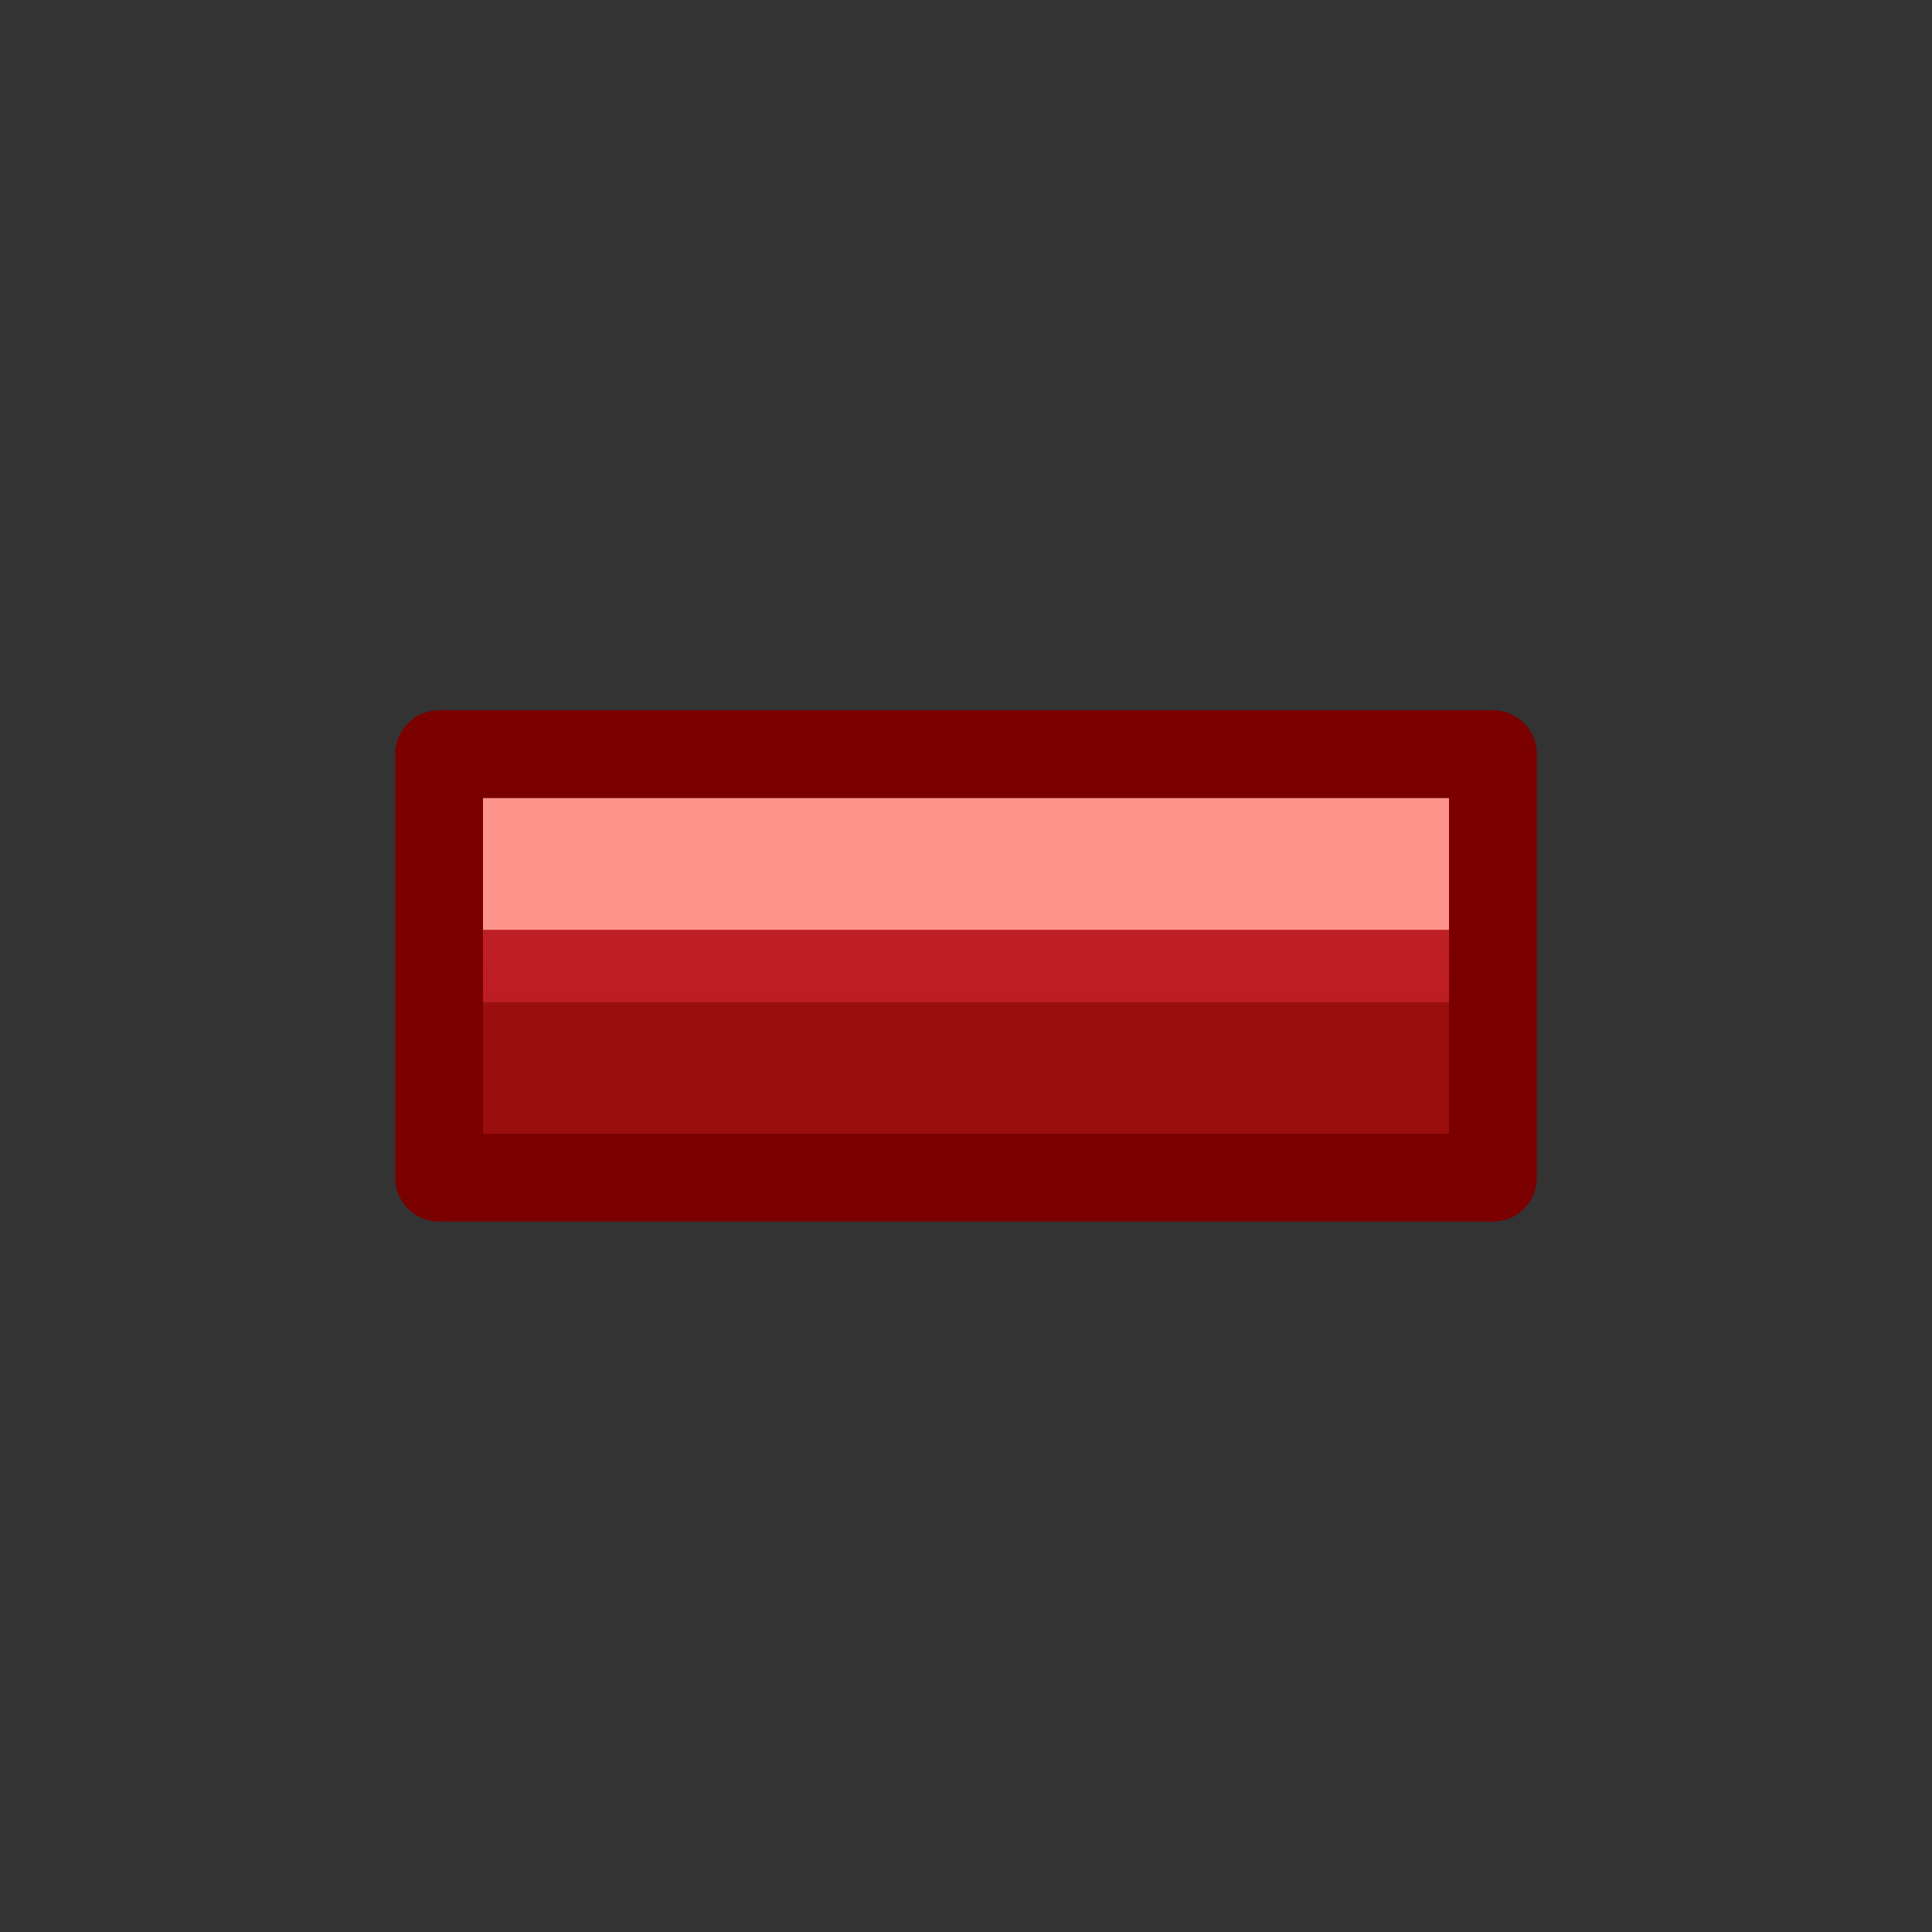 <?xml version="1.0" encoding="UTF-8" standalone="no"?>
<svg
   xmlns:dc="http://purl.org/dc/elements/1.1/"
   xmlns:cc="http://creativecommons.org/ns#"
   xmlns:rdf="http://www.w3.org/1999/02/22-rdf-syntax-ns#"
   xmlns:svg="http://www.w3.org/2000/svg"
   xmlns="http://www.w3.org/2000/svg"
   xmlns:xlink="http://www.w3.org/1999/xlink"
   xmlns:sodipodi="http://sodipodi.sourceforge.net/DTD/sodipodi-0.dtd"
   xmlns:inkscape="http://www.inkscape.org/namespaces/inkscape"
   width="22"
   height="22"
   viewBox="0 0 16.5 16.5"
   version="1.1"
   id="svg5"
   sodipodi:docname="remove.svg"
   inkscape:version="1.0 (4035a4fb49, 2020-05-01)">
  <rect x="0" y="0" width="16.5" height="16.5" fill="#333333" stroke="none"/>
  <defs
     id="defs9">
    <linearGradient
       inkscape:collect="always"
       id="linearGradient940">
      <stop
         style="stop-color:#68b723;stop-opacity:1;"
         offset="0"
         id="stop936" />
      <stop
         style="stop-color:#3a9104;stop-opacity:1"
         offset="1"
         id="stop938" />
    </linearGradient>
    <inkscape:path-effect
       effect="fillet_chamfer"
       id="path-effect2286"
       is_visible="true"
       lpeversion="1"
       satellites_param="F,0,1,1,0,1.938,0,1 @ F,0,0,1,0,0,0,1 @ F,0,0,1,0,0,0,1 @ F,0,1,1,0,1.938,0,1 @ F,0,1,1,0,1.938,0,1 @ F,0,0,1,0,0,0,1 @ F,0,0,1,0,0,0,1 @ F,0,1,1,0,1.938,0,1 @ F,0,0,1,0,2.344,0,1"
       unit="px"
       method="auto"
       mode="F"
       radius="0"
       chamfer_steps="1"
       flexible="false"
       use_knot_distance="true"
       apply_no_radius="true"
       apply_with_radius="true"
       only_selected="true"
       hide_knots="false" />
    <inkscape:path-effect
       effect="fillet_chamfer"
       id="path-effect2280"
       is_visible="true"
       lpeversion="1"
       satellites_param="F,0,0,1,0,2.344,0,1 @ F,0,0,1,0,0,0,1 @ F,0,0,1,0,0,0,1 @ F,0,0,1,0,2.438,0,1 @ F,0,1,1,0,2.438,0,1 @ F,0,0,1,0,0,0,1 @ F,0,0,1,0,0,0,1 @ F,0,0,1,0,2.344,0,1 @ F,0,0,1,0,2.344,0,1"
       unit="px"
       method="auto"
       mode="F"
       radius="0"
       chamfer_steps="1"
       flexible="false"
       use_knot_distance="true"
       apply_no_radius="true"
       apply_with_radius="true"
       only_selected="false"
       hide_knots="false" />
    <inkscape:path-effect
       effect="fillet_chamfer"
       id="path-effect2276"
       is_visible="true"
       lpeversion="1"
       satellites_param="F,0,0,1,0,0,0,1 @ F,0,0,1,0,0,0,1 @ F,0,0,1,0,0,0,1 @ F,0,0,1,0,0,0,1 @ F,0,0,1,0,0,0,1 @ F,0,0,1,0,0,0,1 @ F,0,0,1,0,0,0,1 @ F,0,0,1,0,0,0,1 @ F,0,0,1,0,0,0,1"
       unit="px"
       method="auto"
       mode="F"
       radius="0"
       chamfer_steps="1"
       flexible="false"
       use_knot_distance="true"
       apply_no_radius="true"
       apply_with_radius="true"
       only_selected="false"
       hide_knots="false" />
    <inkscape:path-effect
       hide_knots="false"
       only_selected="true"
       apply_with_radius="true"
       apply_no_radius="true"
       use_knot_distance="true"
       flexible="false"
       chamfer_steps="1"
       radius="0"
       mode="F"
       method="auto"
       unit="px"
       satellites_param="F,0,1,1,0,1.938,0,1 @ F,0,0,1,0,0,0,1 @ F,0,0,1,0,0,0,1 @ F,0,1,1,0,1.938,0,1 @ F,0,1,1,0,1.938,0,1 @ F,0,0,1,0,0,0,1 @ F,0,0,1,0,0,0,1 @ F,0,1,1,0,1.938,0,1 @ F,0,0,1,0,2.344,0,1"
       lpeversion="1"
       is_visible="true"
       id="path-effect2266"
       effect="fillet_chamfer" />
    <linearGradient
       inkscape:collect="always"
       id="linearGradient825-5-3">
      <stop
         style="stop-color:#3689e6;stop-opacity:1"
         offset="0"
         id="stop821" />
      <stop
         style="stop-color:#64baff;stop-opacity:1"
         offset="1"
         id="stop823" />
    </linearGradient>
    <clipPath
       clipPathUnits="userSpaceOnUse"
       id="clipPath835">
      <path
         sodipodi:nodetypes="cccc"
         id="path837"
         style="color:#bebebe;overflow:visible;fill:url(#linearGradient839);fill-opacity:1;stroke-width:0.75;marker:none"
         overflow="visible"
         d="M 21.036,2.987 V 18.513 L 10.686,10.75 Z"
         inkscape:connector-curvature="0" />
    </clipPath>
    <linearGradient
       inkscape:collect="always"
       xlink:href="#linearGradient825-5-3"
       id="linearGradient839"
       gradientUnits="userSpaceOnUse"
       x1="13.013"
       y1="19.627"
       x2="13.071"
       y2="-2.197" />
    <clipPath
       clipPathUnits="userSpaceOnUse"
       id="clipPath847">
      <path
         sodipodi:nodetypes="cccc"
         id="path849"
         style="color:#bebebe;overflow:visible;fill:url(#linearGradient851);fill-opacity:1;stroke-width:0.75;marker:none"
         overflow="visible"
         d="M 21.036,2.987 V 18.513 L 10.686,10.75 Z"
         inkscape:connector-curvature="0" />
    </clipPath>
    <linearGradient
       inkscape:collect="always"
       xlink:href="#linearGradient825-5-3"
       id="linearGradient851"
       gradientUnits="userSpaceOnUse"
       x1="13.013"
       y1="19.627"
       x2="13.071"
       y2="-2.197" />
    <linearGradient
       inkscape:collect="always"
       xlink:href="#linearGradient825-5-3"
       id="linearGradient929"
       x1="15.897"
       y1="20.63"
       x2="15.94"
       y2="0"
       gradientUnits="userSpaceOnUse" />
    <clipPath
       clipPathUnits="userSpaceOnUse"
       id="clipPath964">
      <rect
         style="opacity:1;fill:url(#linearGradient968);fill-opacity:1;stroke:none;stroke-width:2.25;stroke-linecap:round;stroke-linejoin:round;stroke-miterlimit:4;stroke-dasharray:none;stroke-opacity:1"
         id="rect966"
         width="6.06"
         height="14.018"
         x="12.448"
         y="3.694" />
    </clipPath>
    <linearGradient
       inkscape:collect="always"
       xlink:href="#linearGradient825-5-3"
       id="linearGradient968"
       gradientUnits="userSpaceOnUse"
       x1="15.897"
       y1="20.63"
       x2="15.94"
       y2="0" />
    <clipPath
       clipPathUnits="userSpaceOnUse"
       id="clipPath974">
      <rect
         style="opacity:1;fill:url(#linearGradient978);fill-opacity:1;stroke:none;stroke-width:2.25;stroke-linecap:round;stroke-linejoin:round;stroke-miterlimit:4;stroke-dasharray:none;stroke-opacity:1"
         id="rect976"
         width="6.06"
         height="14.018"
         x="12.448"
         y="3.694" />
    </clipPath>
    <linearGradient
       inkscape:collect="always"
       xlink:href="#linearGradient825-5-3"
       id="linearGradient978"
       gradientUnits="userSpaceOnUse"
       x1="15.897"
       y1="20.63"
       x2="15.94"
       y2="0" />
    <clipPath
       id="clipPath835-5"
       clipPathUnits="userSpaceOnUse">
      <path
         inkscape:connector-curvature="0"
         d="M 21.036,2.987 V 18.513 L 10.686,10.75 Z"
         overflow="visible"
         style="color:#bebebe;overflow:visible;fill:url(#linearGradient839);fill-opacity:1;stroke-width:0.75;marker:none"
         id="path837-6"
         sodipodi:nodetypes="cccc" />
    </clipPath>
    <clipPath
       id="clipPath847-2"
       clipPathUnits="userSpaceOnUse">
      <path
         inkscape:connector-curvature="0"
         d="M 21.036,2.987 V 18.513 L 10.686,10.75 Z"
         overflow="visible"
         style="color:#bebebe;overflow:visible;fill:url(#linearGradient839);fill-opacity:1;stroke-width:0.75;marker:none"
         id="path849-9"
         sodipodi:nodetypes="cccc" />
    </clipPath>
    <clipPath
       id="clipPath964-1"
       clipPathUnits="userSpaceOnUse">
      <rect
         y="3.694"
         x="12.448"
         height="14.018"
         width="6.06"
         id="rect966-2"
         style="opacity:1;fill:url(#linearGradient929);fill-opacity:1;stroke:none;stroke-width:2.25;stroke-linecap:round;stroke-linejoin:round;stroke-miterlimit:4;stroke-dasharray:none;stroke-opacity:1" />
    </clipPath>
    <clipPath
       id="clipPath1044"
       clipPathUnits="userSpaceOnUse">
      <rect
         y="3.757"
         x="3.991"
         height="14.018"
         width="14.018"
         id="rect1046"
         style="opacity:1;fill:url(#linearGradient929);fill-opacity:1;stroke:none;stroke-width:2.25;stroke-linecap:round;stroke-linejoin:round;stroke-miterlimit:4;stroke-dasharray:none;stroke-opacity:1" />
    </clipPath>
    <clipPath
       id="clipPath1056"
       clipPathUnits="userSpaceOnUse">
      <rect
         y="3.757"
         x="3.991"
         height="14.018"
         width="14.018"
         id="rect1058"
         style="opacity:1;fill:url(#linearGradient929);fill-opacity:1;stroke:none;stroke-width:2.25;stroke-linecap:round;stroke-linejoin:round;stroke-miterlimit:4;stroke-dasharray:none;stroke-opacity:1" />
    </clipPath>
    <clipPath
       id="clipPath835-2"
       clipPathUnits="userSpaceOnUse">
      <path
         inkscape:connector-curvature="0"
         d="M 21.036,2.987 V 18.513 L 10.686,10.75 Z"
         overflow="visible"
         style="color:#bebebe;overflow:visible;fill:url(#linearGradient839);fill-opacity:1;stroke-width:0.75;marker:none"
         id="path837-0"
         sodipodi:nodetypes="cccc" />
    </clipPath>
    <clipPath
       id="clipPath847-23"
       clipPathUnits="userSpaceOnUse">
      <path
         inkscape:connector-curvature="0"
         d="M 21.036,2.987 V 18.513 L 10.686,10.75 Z"
         overflow="visible"
         style="color:#bebebe;overflow:visible;fill:url(#linearGradient839);fill-opacity:1;stroke-width:0.75;marker:none"
         id="path849-7"
         sodipodi:nodetypes="cccc" />
    </clipPath>
    <clipPath
       id="clipPath964-5"
       clipPathUnits="userSpaceOnUse">
      <rect
         y="3.694"
         x="12.448"
         height="14.018"
         width="6.06"
         id="rect966-9"
         style="opacity:1;fill:url(#linearGradient929);fill-opacity:1;stroke:none;stroke-width:2.25;stroke-linecap:round;stroke-linejoin:round;stroke-miterlimit:4;stroke-dasharray:none;stroke-opacity:1" />
    </clipPath>
    <clipPath
       id="clipPath1044-2"
       clipPathUnits="userSpaceOnUse">
      <rect
         y="3.757"
         x="3.991"
         height="14.018"
         width="14.018"
         id="rect1046-2"
         style="opacity:1;fill:url(#linearGradient929);fill-opacity:1;stroke:none;stroke-width:2.25;stroke-linecap:round;stroke-linejoin:round;stroke-miterlimit:4;stroke-dasharray:none;stroke-opacity:1" />
    </clipPath>
    <clipPath
       id="clipPath1056-8"
       clipPathUnits="userSpaceOnUse">
      <rect
         y="3.757"
         x="3.991"
         height="14.018"
         width="14.018"
         id="rect1058-9"
         style="opacity:1;fill:url(#linearGradient929);fill-opacity:1;stroke:none;stroke-width:2.25;stroke-linecap:round;stroke-linejoin:round;stroke-miterlimit:4;stroke-dasharray:none;stroke-opacity:1" />
    </clipPath>
    <clipPath
       id="clipPath835-4"
       clipPathUnits="userSpaceOnUse">
      <path
         inkscape:connector-curvature="0"
         d="M 21.036,2.987 V 18.513 L 10.686,10.75 Z"
         overflow="visible"
         style="color:#bebebe;overflow:visible;fill:url(#linearGradient839);fill-opacity:1;stroke-width:0.75;marker:none"
         id="path837-5"
         sodipodi:nodetypes="cccc" />
    </clipPath>
    <clipPath
       id="clipPath847-0"
       clipPathUnits="userSpaceOnUse">
      <path
         inkscape:connector-curvature="0"
         d="M 21.036,2.987 V 18.513 L 10.686,10.75 Z"
         overflow="visible"
         style="color:#bebebe;overflow:visible;fill:url(#linearGradient839);fill-opacity:1;stroke-width:0.75;marker:none"
         id="path849-3"
         sodipodi:nodetypes="cccc" />
    </clipPath>
    <clipPath
       id="clipPath835-47"
       clipPathUnits="userSpaceOnUse">
      <path
         inkscape:connector-curvature="0"
         d="M 21.036,2.987 V 18.513 L 10.686,10.75 Z"
         overflow="visible"
         style="color:#bebebe;overflow:visible;fill:url(#linearGradient839);fill-opacity:1;stroke-width:0.75;marker:none"
         id="path837-65"
         sodipodi:nodetypes="cccc" />
    </clipPath>
    <clipPath
       id="clipPath847-6"
       clipPathUnits="userSpaceOnUse">
      <path
         inkscape:connector-curvature="0"
         d="M 21.036,2.987 V 18.513 L 10.686,10.75 Z"
         overflow="visible"
         style="color:#bebebe;overflow:visible;fill:url(#linearGradient839);fill-opacity:1;stroke-width:0.75;marker:none"
         id="path849-93"
         sodipodi:nodetypes="cccc" />
    </clipPath>
    <linearGradient
       gradientTransform="matrix(0.429,0,0,0.429,-14.179,7.465)"
       inkscape:collect="always"
       xlink:href="#linearGradient940"
       id="linearGradient942"
       x1="14.725"
       y1="4.167"
       x2="14.756"
       y2="32.615"
       gradientUnits="userSpaceOnUse" />
    <linearGradient
       id="linearGradient914"
       inkscape:collect="always">
      <stop
         id="stop908"
         offset="0"
         style="stop-color:#ffffff;stop-opacity:0.097" />
      <stop
         style="stop-color:#d1d1d1;stop-opacity:0.098;"
         offset="0.427"
         id="stop890" />
      <stop
         id="stop912"
         offset="1"
         style="stop-color:#000000;stop-opacity:0.097" />
    </linearGradient>
    <linearGradient
       gradientTransform="matrix(0.536,0,0,0.536,3.53,3.143)"
       y2="25.167"
       x2="14.579"
       y1="4.167"
       x1="14.725"
       gradientUnits="userSpaceOnUse"
       id="linearGradient1814"
       xlink:href="#linearGradient914"
       inkscape:collect="always" />
    <clipPath
       clipPathUnits="userSpaceOnUse"
       id="clipPath835-56">
      <path
         sodipodi:nodetypes="cccc"
         id="path837-2"
         style="color:#bebebe;overflow:visible;fill:url(#linearGradient839);fill-opacity:1;stroke-width:0.75;marker:none"
         overflow="visible"
         d="M 21.036,2.987 V 18.513 L 10.686,10.75 Z"
         inkscape:connector-curvature="0" />
    </clipPath>
    <clipPath
       clipPathUnits="userSpaceOnUse"
       id="clipPath847-9">
      <path
         sodipodi:nodetypes="cccc"
         id="path849-1"
         style="color:#bebebe;overflow:visible;fill:url(#linearGradient839);fill-opacity:1;stroke-width:0.75;marker:none"
         overflow="visible"
         d="M 21.036,2.987 V 18.513 L 10.686,10.75 Z"
         inkscape:connector-curvature="0" />
    </clipPath>
    <clipPath
       clipPathUnits="userSpaceOnUse"
       id="clipPath964-2">
      <rect
         style="opacity:1;fill:url(#linearGradient929);fill-opacity:1;stroke:none;stroke-width:2.25;stroke-linecap:round;stroke-linejoin:round;stroke-miterlimit:4;stroke-dasharray:none;stroke-opacity:1"
         id="rect966-7"
         width="6.06"
         height="14.018"
         x="12.448"
         y="3.694" />
    </clipPath>
    <clipPath
       clipPathUnits="userSpaceOnUse"
       id="clipPath974-0">
      <rect
         style="opacity:1;fill:url(#linearGradient929);fill-opacity:1;stroke:none;stroke-width:2.25;stroke-linecap:round;stroke-linejoin:round;stroke-miterlimit:4;stroke-dasharray:none;stroke-opacity:1"
         id="rect976-9"
         width="6.06"
         height="14.018"
         x="12.448"
         y="3.694" />
    </clipPath>
    <clipPath
       id="clipPath835-5-3"
       clipPathUnits="userSpaceOnUse">
      <path
         inkscape:connector-curvature="0"
         d="M 21.036,2.987 V 18.513 L 10.686,10.75 Z"
         overflow="visible"
         style="color:#bebebe;overflow:visible;fill:url(#linearGradient839);fill-opacity:1;stroke-width:0.75;marker:none"
         id="path837-6-6"
         sodipodi:nodetypes="cccc" />
    </clipPath>
    <clipPath
       id="clipPath847-2-0"
       clipPathUnits="userSpaceOnUse">
      <path
         inkscape:connector-curvature="0"
         d="M 21.036,2.987 V 18.513 L 10.686,10.75 Z"
         overflow="visible"
         style="color:#bebebe;overflow:visible;fill:url(#linearGradient839);fill-opacity:1;stroke-width:0.75;marker:none"
         id="path849-9-6"
         sodipodi:nodetypes="cccc" />
    </clipPath>
    <clipPath
       id="clipPath964-1-2"
       clipPathUnits="userSpaceOnUse">
      <rect
         y="3.694"
         x="12.448"
         height="14.018"
         width="6.06"
         id="rect966-2-6"
         style="opacity:1;fill:url(#linearGradient929);fill-opacity:1;stroke:none;stroke-width:2.25;stroke-linecap:round;stroke-linejoin:round;stroke-miterlimit:4;stroke-dasharray:none;stroke-opacity:1" />
    </clipPath>
    <clipPath
       id="clipPath1044-1"
       clipPathUnits="userSpaceOnUse">
      <rect
         y="3.757"
         x="3.991"
         height="14.018"
         width="14.018"
         id="rect1046-8"
         style="opacity:1;fill:url(#linearGradient929);fill-opacity:1;stroke:none;stroke-width:2.25;stroke-linecap:round;stroke-linejoin:round;stroke-miterlimit:4;stroke-dasharray:none;stroke-opacity:1" />
    </clipPath>
    <clipPath
       id="clipPath1056-7"
       clipPathUnits="userSpaceOnUse">
      <rect
         y="3.757"
         x="3.991"
         height="14.018"
         width="14.018"
         id="rect1058-92"
         style="opacity:1;fill:url(#linearGradient929);fill-opacity:1;stroke:none;stroke-width:2.25;stroke-linecap:round;stroke-linejoin:round;stroke-miterlimit:4;stroke-dasharray:none;stroke-opacity:1" />
    </clipPath>
    <clipPath
       id="clipPath835-2-0"
       clipPathUnits="userSpaceOnUse">
      <path
         inkscape:connector-curvature="0"
         d="M 21.036,2.987 V 18.513 L 10.686,10.75 Z"
         overflow="visible"
         style="color:#bebebe;overflow:visible;fill:url(#linearGradient839);fill-opacity:1;stroke-width:0.75;marker:none"
         id="path837-0-2"
         sodipodi:nodetypes="cccc" />
    </clipPath>
    <clipPath
       id="clipPath847-23-3"
       clipPathUnits="userSpaceOnUse">
      <path
         inkscape:connector-curvature="0"
         d="M 21.036,2.987 V 18.513 L 10.686,10.75 Z"
         overflow="visible"
         style="color:#bebebe;overflow:visible;fill:url(#linearGradient839);fill-opacity:1;stroke-width:0.75;marker:none"
         id="path849-7-7"
         sodipodi:nodetypes="cccc" />
    </clipPath>
    <clipPath
       id="clipPath964-5-5"
       clipPathUnits="userSpaceOnUse">
      <rect
         y="3.694"
         x="12.448"
         height="14.018"
         width="6.06"
         id="rect966-9-9"
         style="opacity:1;fill:url(#linearGradient929);fill-opacity:1;stroke:none;stroke-width:2.25;stroke-linecap:round;stroke-linejoin:round;stroke-miterlimit:4;stroke-dasharray:none;stroke-opacity:1" />
    </clipPath>
    <clipPath
       id="clipPath1044-2-2"
       clipPathUnits="userSpaceOnUse">
      <rect
         y="3.757"
         x="3.991"
         height="14.018"
         width="14.018"
         id="rect1046-2-2"
         style="opacity:1;fill:url(#linearGradient929);fill-opacity:1;stroke:none;stroke-width:2.25;stroke-linecap:round;stroke-linejoin:round;stroke-miterlimit:4;stroke-dasharray:none;stroke-opacity:1" />
    </clipPath>
    <clipPath
       id="clipPath1056-8-8"
       clipPathUnits="userSpaceOnUse">
      <rect
         y="3.757"
         x="3.991"
         height="14.018"
         width="14.018"
         id="rect1058-9-9"
         style="opacity:1;fill:url(#linearGradient929);fill-opacity:1;stroke:none;stroke-width:2.25;stroke-linecap:round;stroke-linejoin:round;stroke-miterlimit:4;stroke-dasharray:none;stroke-opacity:1" />
    </clipPath>
    <clipPath
       id="clipPath835-4-7"
       clipPathUnits="userSpaceOnUse">
      <path
         inkscape:connector-curvature="0"
         d="M 21.036,2.987 V 18.513 L 10.686,10.75 Z"
         overflow="visible"
         style="color:#bebebe;overflow:visible;fill:url(#linearGradient839);fill-opacity:1;stroke-width:0.75;marker:none"
         id="path837-5-3"
         sodipodi:nodetypes="cccc" />
    </clipPath>
    <clipPath
       id="clipPath847-0-6"
       clipPathUnits="userSpaceOnUse">
      <path
         inkscape:connector-curvature="0"
         d="M 21.036,2.987 V 18.513 L 10.686,10.75 Z"
         overflow="visible"
         style="color:#bebebe;overflow:visible;fill:url(#linearGradient839);fill-opacity:1;stroke-width:0.75;marker:none"
         id="path849-3-1"
         sodipodi:nodetypes="cccc" />
    </clipPath>
    <clipPath
       id="clipPath835-47-2"
       clipPathUnits="userSpaceOnUse">
      <path
         inkscape:connector-curvature="0"
         d="M 21.036,2.987 V 18.513 L 10.686,10.75 Z"
         overflow="visible"
         style="color:#bebebe;overflow:visible;fill:url(#linearGradient839);fill-opacity:1;stroke-width:0.75;marker:none"
         id="path837-65-9"
         sodipodi:nodetypes="cccc" />
    </clipPath>
    <clipPath
       id="clipPath847-6-3"
       clipPathUnits="userSpaceOnUse">
      <path
         inkscape:connector-curvature="0"
         d="M 21.036,2.987 V 18.513 L 10.686,10.75 Z"
         overflow="visible"
         style="color:#bebebe;overflow:visible;fill:url(#linearGradient839);fill-opacity:1;stroke-width:0.75;marker:none"
         id="path849-93-1"
         sodipodi:nodetypes="cccc" />
    </clipPath>
    <linearGradient
       gradientTransform="matrix(0.536,0,0,0.536,52.206,28.71)"
       inkscape:collect="always"
       xlink:href="#linearGradient825-5-3"
       id="linearGradient942-9"
       x1="14.075"
       y1="28.637"
       x2="13.549"
       y2="1.493"
       gradientUnits="userSpaceOnUse" />
    <linearGradient
       inkscape:collect="always"
       id="linearGradient1016">
      <stop
         style="stop-color:#c6262e;stop-opacity:1"
         offset="0"
         id="stop1012" />
      <stop
         style="stop-color:#a10705;stop-opacity:1"
         offset="1"
         id="stop1014" />
    </linearGradient>
    <clipPath
       clipPathUnits="userSpaceOnUse"
       id="clipPath835-54">
      <path
         sodipodi:nodetypes="cccc"
         id="path837-7"
         style="color:#bebebe;overflow:visible;fill:url(#linearGradient839);fill-opacity:1;stroke-width:0.75;marker:none"
         overflow="visible"
         d="M 21.036,2.987 V 18.513 L 10.686,10.75 Z"
         inkscape:connector-curvature="0" />
    </clipPath>
    <clipPath
       clipPathUnits="userSpaceOnUse"
       id="clipPath847-4">
      <path
         sodipodi:nodetypes="cccc"
         id="path849-4"
         style="color:#bebebe;overflow:visible;fill:url(#linearGradient839);fill-opacity:1;stroke-width:0.75;marker:none"
         overflow="visible"
         d="M 21.036,2.987 V 18.513 L 10.686,10.75 Z"
         inkscape:connector-curvature="0" />
    </clipPath>
    <clipPath
       clipPathUnits="userSpaceOnUse"
       id="clipPath964-3">
      <rect
         style="opacity:1;fill:url(#linearGradient929);fill-opacity:1;stroke:none;stroke-width:2.25;stroke-linecap:round;stroke-linejoin:round;stroke-miterlimit:4;stroke-dasharray:none;stroke-opacity:1"
         id="rect966-0"
         width="6.06"
         height="14.018"
         x="12.448"
         y="3.694" />
    </clipPath>
    <clipPath
       clipPathUnits="userSpaceOnUse"
       id="clipPath974-7">
      <rect
         style="opacity:1;fill:url(#linearGradient929);fill-opacity:1;stroke:none;stroke-width:2.25;stroke-linecap:round;stroke-linejoin:round;stroke-miterlimit:4;stroke-dasharray:none;stroke-opacity:1"
         id="rect976-8"
         width="6.06"
         height="14.018"
         x="12.448"
         y="3.694" />
    </clipPath>
    <clipPath
       id="clipPath835-5-6"
       clipPathUnits="userSpaceOnUse">
      <path
         inkscape:connector-curvature="0"
         d="M 21.036,2.987 V 18.513 L 10.686,10.75 Z"
         overflow="visible"
         style="color:#bebebe;overflow:visible;fill:url(#linearGradient839);fill-opacity:1;stroke-width:0.75;marker:none"
         id="path837-6-8"
         sodipodi:nodetypes="cccc" />
    </clipPath>
    <clipPath
       id="clipPath847-2-8"
       clipPathUnits="userSpaceOnUse">
      <path
         inkscape:connector-curvature="0"
         d="M 21.036,2.987 V 18.513 L 10.686,10.75 Z"
         overflow="visible"
         style="color:#bebebe;overflow:visible;fill:url(#linearGradient839);fill-opacity:1;stroke-width:0.75;marker:none"
         id="path849-9-4"
         sodipodi:nodetypes="cccc" />
    </clipPath>
    <clipPath
       id="clipPath964-1-3"
       clipPathUnits="userSpaceOnUse">
      <rect
         y="3.694"
         x="12.448"
         height="14.018"
         width="6.06"
         id="rect966-2-1"
         style="opacity:1;fill:url(#linearGradient929);fill-opacity:1;stroke:none;stroke-width:2.25;stroke-linecap:round;stroke-linejoin:round;stroke-miterlimit:4;stroke-dasharray:none;stroke-opacity:1" />
    </clipPath>
    <clipPath
       id="clipPath1044-4"
       clipPathUnits="userSpaceOnUse">
      <rect
         y="3.757"
         x="3.991"
         height="14.018"
         width="14.018"
         id="rect1046-9"
         style="opacity:1;fill:url(#linearGradient929);fill-opacity:1;stroke:none;stroke-width:2.25;stroke-linecap:round;stroke-linejoin:round;stroke-miterlimit:4;stroke-dasharray:none;stroke-opacity:1" />
    </clipPath>
    <clipPath
       id="clipPath1056-2"
       clipPathUnits="userSpaceOnUse">
      <rect
         y="3.757"
         x="3.991"
         height="14.018"
         width="14.018"
         id="rect1058-0"
         style="opacity:1;fill:url(#linearGradient929);fill-opacity:1;stroke:none;stroke-width:2.25;stroke-linecap:round;stroke-linejoin:round;stroke-miterlimit:4;stroke-dasharray:none;stroke-opacity:1" />
    </clipPath>
    <clipPath
       id="clipPath835-2-6"
       clipPathUnits="userSpaceOnUse">
      <path
         inkscape:connector-curvature="0"
         d="M 21.036,2.987 V 18.513 L 10.686,10.75 Z"
         overflow="visible"
         style="color:#bebebe;overflow:visible;fill:url(#linearGradient839);fill-opacity:1;stroke-width:0.75;marker:none"
         id="path837-0-8"
         sodipodi:nodetypes="cccc" />
    </clipPath>
    <clipPath
       id="clipPath847-23-9"
       clipPathUnits="userSpaceOnUse">
      <path
         inkscape:connector-curvature="0"
         d="M 21.036,2.987 V 18.513 L 10.686,10.75 Z"
         overflow="visible"
         style="color:#bebebe;overflow:visible;fill:url(#linearGradient839);fill-opacity:1;stroke-width:0.75;marker:none"
         id="path849-7-2"
         sodipodi:nodetypes="cccc" />
    </clipPath>
    <clipPath
       id="clipPath964-5-6"
       clipPathUnits="userSpaceOnUse">
      <rect
         y="3.694"
         x="12.448"
         height="14.018"
         width="6.06"
         id="rect966-9-6"
         style="opacity:1;fill:url(#linearGradient929);fill-opacity:1;stroke:none;stroke-width:2.25;stroke-linecap:round;stroke-linejoin:round;stroke-miterlimit:4;stroke-dasharray:none;stroke-opacity:1" />
    </clipPath>
    <clipPath
       id="clipPath1044-2-4"
       clipPathUnits="userSpaceOnUse">
      <rect
         y="3.757"
         x="3.991"
         height="14.018"
         width="14.018"
         id="rect1046-2-9"
         style="opacity:1;fill:url(#linearGradient929);fill-opacity:1;stroke:none;stroke-width:2.25;stroke-linecap:round;stroke-linejoin:round;stroke-miterlimit:4;stroke-dasharray:none;stroke-opacity:1" />
    </clipPath>
    <clipPath
       id="clipPath1056-8-5"
       clipPathUnits="userSpaceOnUse">
      <rect
         y="3.757"
         x="3.991"
         height="14.018"
         width="14.018"
         id="rect1058-9-0"
         style="opacity:1;fill:url(#linearGradient929);fill-opacity:1;stroke:none;stroke-width:2.25;stroke-linecap:round;stroke-linejoin:round;stroke-miterlimit:4;stroke-dasharray:none;stroke-opacity:1" />
    </clipPath>
    <clipPath
       id="clipPath835-4-4"
       clipPathUnits="userSpaceOnUse">
      <path
         inkscape:connector-curvature="0"
         d="M 21.036,2.987 V 18.513 L 10.686,10.75 Z"
         overflow="visible"
         style="color:#bebebe;overflow:visible;fill:url(#linearGradient839);fill-opacity:1;stroke-width:0.75;marker:none"
         id="path837-5-8"
         sodipodi:nodetypes="cccc" />
    </clipPath>
    <clipPath
       id="clipPath847-0-7"
       clipPathUnits="userSpaceOnUse">
      <path
         inkscape:connector-curvature="0"
         d="M 21.036,2.987 V 18.513 L 10.686,10.75 Z"
         overflow="visible"
         style="color:#bebebe;overflow:visible;fill:url(#linearGradient839);fill-opacity:1;stroke-width:0.75;marker:none"
         id="path849-3-17"
         sodipodi:nodetypes="cccc" />
    </clipPath>
    <clipPath
       id="clipPath835-47-27"
       clipPathUnits="userSpaceOnUse">
      <path
         inkscape:connector-curvature="0"
         d="M 21.036,2.987 V 18.513 L 10.686,10.75 Z"
         overflow="visible"
         style="color:#bebebe;overflow:visible;fill:url(#linearGradient839);fill-opacity:1;stroke-width:0.75;marker:none"
         id="path837-65-2"
         sodipodi:nodetypes="cccc" />
    </clipPath>
    <clipPath
       id="clipPath847-6-2"
       clipPathUnits="userSpaceOnUse">
      <path
         inkscape:connector-curvature="0"
         d="M 21.036,2.987 V 18.513 L 10.686,10.75 Z"
         overflow="visible"
         style="color:#bebebe;overflow:visible;fill:url(#linearGradient839);fill-opacity:1;stroke-width:0.75;marker:none"
         id="path849-93-6"
         sodipodi:nodetypes="cccc" />
    </clipPath>
    <linearGradient
       gradientTransform="matrix(0,0.695,-0.714,0,17.58,-3.319)"
       inkscape:collect="always"
       xlink:href="#linearGradient1016"
       id="linearGradient1018"
       x1="3.125"
       y1="-10.867"
       x2="18.875"
       y2="-10.901"
       gradientUnits="userSpaceOnUse" />
    <linearGradient
       gradientTransform="matrix(0,0.695,-0.714,0,17.58,-3.319)"
       y2="-10.713"
       x2="15.453"
       y1="-10.68"
       x1="6.172"
       gradientUnits="userSpaceOnUse"
       id="linearGradient2514"
       xlink:href="#linearGradient914"
       inkscape:collect="always" />
    <linearGradient
       y2="25.167"
       x2="14.579"
       y1="4.167"
       x1="14.725"
       gradientTransform="matrix(0.536,0,0,0.536,52.206,28.71)"
       gradientUnits="userSpaceOnUse"
       id="linearGradient1209"
       xlink:href="#linearGradient914"
       inkscape:collect="always" />
    <linearGradient
       gradientTransform="translate(-1.4161102e-4,-0.199)"
       gradientUnits="userSpaceOnUse"
       y2="-8.051"
       x2="19.337"
       y1="-8.051"
       x1="11.941"
       id="linearGradient1584"
       xlink:href="#linearGradient1016"
       inkscape:collect="always" />
  </defs>
  <sodipodi:namedview
     units="px"
     pagecolor="#ffffff"
     bordercolor="#666666"
     borderopacity="1"
     objecttolerance="10"
     gridtolerance="10"
     guidetolerance="10"
     inkscape:pageopacity="0"
     inkscape:pageshadow="2"
     inkscape:window-width="2560"
     inkscape:window-height="1377"
     id="namedview7"
     showgrid="true"
     inkscape:zoom="15.999999"
     inkscape:cx="7.0690582"
     inkscape:cy="12.900677"
     inkscape:window-x="0"
     inkscape:window-y="30"
     inkscape:window-maximized="1"
     inkscape:current-layer="layer2"
     inkscape:snap-grids="false"
     inkscape:snap-page="true"
     showguides="true"
     inkscape:guide-bbox="true"
     inkscape:document-rotation="0"
     inkscape:object-paths="true"
     inkscape:snap-intersection-paths="true"
     inkscape:lockguides="false">
    <inkscape:grid
       type="xygrid"
       id="grid818" />
    <sodipodi:guide
       position="15.117,12.75"
       orientation="0,1"
       id="guide917"
       inkscape:locked="false" />
    <sodipodi:guide
       position="16.934,3.75"
       orientation="0,1"
       id="guide919"
       inkscape:locked="false" />
  </sodipodi:namedview>
  <g
     transform="translate(0,-5.5)"
     inkscape:groupmode="layer"
     id="layer1"
     inkscape:label="Layer 1"
     style="display:none">
    <rect
       style="opacity:1;fill:#000000;fill-opacity:0.083;stroke:none;stroke-width:2.25;stroke-linecap:round;stroke-linejoin:round;stroke-miterlimit:4;stroke-dasharray:none;stroke-opacity:1"
       id="rect818"
       width="16.5"
       height="16.5"
       x="0"
       y="5.5" />
  </g>
  <g
     transform="translate(0,-5.5)"
     style="display:inline"
     inkscape:groupmode="layer"
     id="layer2"
     inkscape:label="Layer 2">
    <g
       id="layer1-6"
       inkscape:label="Layer 1"
       style="display:none;stroke-width:0.984"
       transform="matrix(1.017,0,0,1.017,-0.385,-0.194)">
      <rect
         style="opacity:1;fill:#000000;fill-opacity:0.083;stroke:none;stroke-width:2.213;stroke-linecap:round;stroke-linejoin:round;stroke-miterlimit:4;stroke-dasharray:none;stroke-opacity:1"
         id="rect818-0"
         width="22"
         height="22"
         x="0"
         y="9.9275592e-09" />
    </g>
    <rect
       style="fill:#68b723;fill-opacity:1;stroke:#ff8c82;stroke-width:0;stroke-linecap:round;stroke-linejoin:round;stroke-opacity:0.5"
       id="rect921"
       width="3.617"
       height="9"
       x="-10.012"
       y="9.25" />
    <rect
       y="3.703"
       x="11.941"
       height="9"
       width="3.617"
       id="rect925"
       style="fill:#68b723;fill-opacity:1;stroke:#ff8c82;stroke-width:0;stroke-linecap:round;stroke-linejoin:round;stroke-opacity:0.5"
       transform="rotate(90)" />
    <path
       id="rect927"
       style="fill:url(#linearGradient942);fill-opacity:1;stroke:#ff8c82;stroke-width:0;stroke-linecap:round;stroke-linejoin:round;stroke-opacity:0.5"
       d="m -10.012,9.25 v 2.691 h -2.691 v 3.618 h 2.691 v 2.691 h 3.618 v -2.691 h 2.691 V 11.941 H -6.394 V 9.25 Z" />
    <path
       d="m -12.703,14.059 v 1.5 h 2.691 v -1.5 z m 6.309,0 v 1.5 h 2.691 v -1.5 z M -10.012,16.75 v 1.5 h 3.618 v -1.5 z"
       style="fill:#3a9104;fill-opacity:1;stroke:#ff8c82;stroke-width:0;stroke-linecap:round;stroke-linejoin:round;stroke-opacity:0.5"
       id="path1784" />
    <path
       id="path944"
       style="fill:#9bdb4d;fill-opacity:1;stroke:#ff8c82;stroke-width:0;stroke-linecap:round;stroke-linejoin:round;stroke-opacity:0.5"
       d="m 7.292,23.211 v 2.25 h 6.331 v -2.25 z m -4.709,4.709 v 2.25 H 7.292 v -2.25 z m 11.041,0 v 2.25 h 4.709 v -2.25 z" />
    <path
       id="path953"
       style="fill:#3a9104;fill-opacity:1;stroke:#ff8c82;stroke-width:0;stroke-linecap:round;stroke-linejoin:round;stroke-opacity:0.5"
       d="m 2.583,32.001 v 2.25 H 7.292 v -2.25 z m 11.041,0 v 2.25 h 4.709 v -2.25 z m -6.331,4.709 v 2.25 h 6.331 v -2.25 z" />
    <path
       d="m -6.022,-2.334 v 0.857 h 3.618 V -2.334 Z M -8.713,0.357 V 1.214 h 2.691 V 0.357 Z m 6.309,0 V 1.214 h 2.691 V 0.357 Z"
       style="fill:#d1ff82;fill-opacity:1;stroke:#ff8c82;stroke-width:0;stroke-linecap:round;stroke-linejoin:round;stroke-opacity:0.5"
       id="path1776" />
    <path
       d="m -9.259,3.117 v 0.857 h 2.691 v -0.857 z m 6.309,0 v 0.857 h 2.691 v -0.857 z m -3.618,2.691 v 0.857 h 3.618 v -0.857 z"
       style="fill:#3a9104;fill-opacity:1;stroke:#ff8c82;stroke-width:0;stroke-linecap:round;stroke-linejoin:round;stroke-opacity:0.5"
       id="path1785" />
    <path
       d="M -10.012,9.25 V 10.75 h 3.618 V 9.25 Z m -2.691,2.691 v 1.5 h 2.691 v -1.5 z m 6.309,0 v 1.5 h 2.691 v -1.5 z"
       style="fill:#d1ff82;fill-opacity:1;stroke:#ff8c82;stroke-width:0;stroke-linecap:round;stroke-linejoin:round;stroke-opacity:0.5"
       id="path1762" />
    <path
       d="m -10.012,9.25 v 2.691 h -2.691 v 3.618 h 2.691 v 2.691 h 3.618 v -2.691 h 2.691 V 11.941 H -6.394 V 9.25 Z"
       style="fill:none;fill-opacity:1;stroke:#206b00;stroke-width:0.75;stroke-linecap:round;stroke-linejoin:round;stroke-miterlimit:4;stroke-dasharray:none;stroke-opacity:1"
       id="path934" />
    <rect
       style="fill:#68b723;fill-opacity:1;stroke:#ff8c82;stroke-width:0;stroke-linecap:round;stroke-linejoin:round;stroke-opacity:0.5"
       id="rect921-6"
       width="4.522"
       height="11.25"
       x="57.414"
       y="30.942" />
    <rect
       y="-65.3"
       x="34.306"
       height="11.25"
       width="4.522"
       id="rect925-1"
       style="fill:#68b723;fill-opacity:1;stroke:#ff8c82;stroke-width:0;stroke-linecap:round;stroke-linejoin:round;stroke-opacity:0.5"
       transform="rotate(90)" />
    <path
       id="rect927-5"
       style="fill:url(#linearGradient942-9);fill-opacity:1;stroke:#ff8c82;stroke-width:0;stroke-linecap:round;stroke-linejoin:round;stroke-opacity:0.5"
       d="m 57.414,30.941 v 3.364 h -3.364 v 4.522 h 3.364 v 3.364 h 4.522 v -3.364 h 3.364 V 34.305 H 61.936 V 30.941 Z" />
    <path
       d="m 57.414,30.941 v 1.071 h 4.522 V 30.941 Z m -3.364,3.364 v 1.071 h 3.364 v -1.071 z m 7.886,0 v 1.071 h 3.364 v -1.071 z"
       style="fill:#8cd5ff;fill-opacity:1;stroke:none;stroke-width:0;stroke-linecap:round;stroke-linejoin:round;stroke-opacity:0.502"
       id="path1776-7" />
    <path
       d="m 54.05,37.756 v 1.071 h 3.364 v -1.071 z m 7.886,0 v 1.071 h 3.364 v -1.071 z m -4.522,3.364 V 42.192 h 4.522 v -1.071 z"
       style="fill:#0d52bf;fill-opacity:1;stroke:#ff8c82;stroke-width:0;stroke-linecap:round;stroke-linejoin:round;stroke-opacity:0.5"
       id="path1785-6" />
    <path
       d="m 57.414,30.941 v 3.364 h -3.364 v 4.522 h 3.364 v 3.364 h 4.522 v -3.364 h 3.364 V 34.305 H 61.936 V 30.941 Z"
       style="fill:none;fill-opacity:1;stroke:#002e99;stroke-width:0.75;stroke-linecap:round;stroke-linejoin:round;stroke-miterlimit:4;stroke-dasharray:none;stroke-opacity:1"
       id="path934-5" />
    <path
       d="m 57.414,30.941 v 3.364 h -3.364 v 4.522 h 3.364 v 3.364 h 4.522 v -3.364 h 3.364 V 34.305 H 61.936 V 30.941 Z"
       style="display:inline;fill:url(#linearGradient1209);fill-opacity:1;stroke:#ff8c82;stroke-width:0;stroke-linecap:round;stroke-linejoin:round;stroke-opacity:0.5"
       id="path1795-9" />
    <rect
       transform="rotate(90)"
       style="fill:#68b723;fill-opacity:1;stroke:#ff8c82;stroke-width:0;stroke-linecap:round;stroke-linejoin:round;stroke-opacity:0.5"
       id="rect998"
       width="4.4"
       height="11.25"
       x="2.126"
       y="-31.062" />
    <path
       id="rect1009"
       style="fill:url(#linearGradient1018);fill-opacity:1;stroke:#ff8c82;stroke-width:0;stroke-linecap:round;stroke-linejoin:round;stroke-opacity:0.5"
       d="m 31.062,2.126 v 4.4 h -11.25 v -4.4 z" />
    <path
       d="M 19.812,2.126 V 3.168 H 31.062 V 2.126 Z"
       style="fill:#ff8c82;fill-opacity:1;stroke:#ff8c82;stroke-width:0;stroke-linecap:round;stroke-linejoin:round;stroke-opacity:0.5"
       id="path2492" />
    <path
       d="M 19.812,5.483 V 6.526 H 31.062 V 5.483 Z"
       style="fill:#a10705;fill-opacity:1;stroke:#ff8c82;stroke-width:0;stroke-linecap:round;stroke-linejoin:round;stroke-opacity:0.5"
       id="path2501" />
    <path
       d="m 31.062,2.126 v 4.4 h -11.25 v -4.4 z"
       style="fill:none;fill-opacity:1;stroke:#7a0000;stroke-width:0.75;stroke-linecap:round;stroke-linejoin:round;stroke-miterlimit:4;stroke-dasharray:none;stroke-opacity:1"
       id="path1020" />
    <path
       d="m 31.062,2.126 v 4.4 h -11.25 v -4.4 z"
       style="display:inline;fill:url(#linearGradient2514);fill-opacity:1;stroke:#ff8c82;stroke-width:0;stroke-linecap:round;stroke-linejoin:round;stroke-opacity:0.5"
       id="path2510" />
    <rect
       transform="rotate(90)"
       style="fill:url(#linearGradient1584);fill-opacity:1;stroke:#ff8c82;stroke-width:0;stroke-linecap:round;stroke-linejoin:round;stroke-opacity:0.5"
       id="rect1576"
       width="3.617"
       height="9"
       x="11.941"
       y="-12.75" />
    <path
       transform="matrix(0.75,0,0,0.75,0,5.5)"
       d="M 5 8.588 L 5 10.588 L 17 10.588 L 17 8.588 L 5 8.588 z "
       style="fill:#fc948b;fill-opacity:1;stroke:#ff8c82;stroke-width:0;stroke-linecap:round;stroke-linejoin:round;stroke-opacity:0.5"
       id="rect2155" />
    <path
       transform="matrix(0.75,0,0,0.75,0,5.5)"
       d="M 5 11.412 L 5 13.412 L 17 13.412 L 17 11.412 L 5 11.412 z "
       style="fill:#9a0f0e;fill-opacity:1;stroke:#ff8c82;stroke-width:0;stroke-linecap:round;stroke-linejoin:round;stroke-opacity:0.5"
       id="rect2166" />
    <rect
       y="-12.75"
       x="11.941"
       height="9"
       width="3.617"
       id="rect2177"
       style="fill:none;fill-opacity:1;stroke:#7a0000;stroke-width:0.75;stroke-linecap:round;stroke-linejoin:round;stroke-opacity:1;stroke-miterlimit:4;stroke-dasharray:none"
       transform="rotate(90)" />
  </g>
  <g
     transform="translate(0,-5.5)"
     inkscape:label="Layer 3"
     id="layer3"
     inkscape:groupmode="layer"
     style="display:none">
    <path
       d="M 8.739,5.375 V 8.739 H 5.375 V 13.261 H 8.739 v 3.364 h 4.522 V 13.261 H 16.625 V 8.739 H 13.261 V 5.375 Z"
       style="display:inline;fill:url(#linearGradient1814);fill-opacity:1;stroke:#ff8c82;stroke-width:0;stroke-linecap:round;stroke-linejoin:round;stroke-opacity:0.5"
       id="path1795" />
  </g>
</svg>
